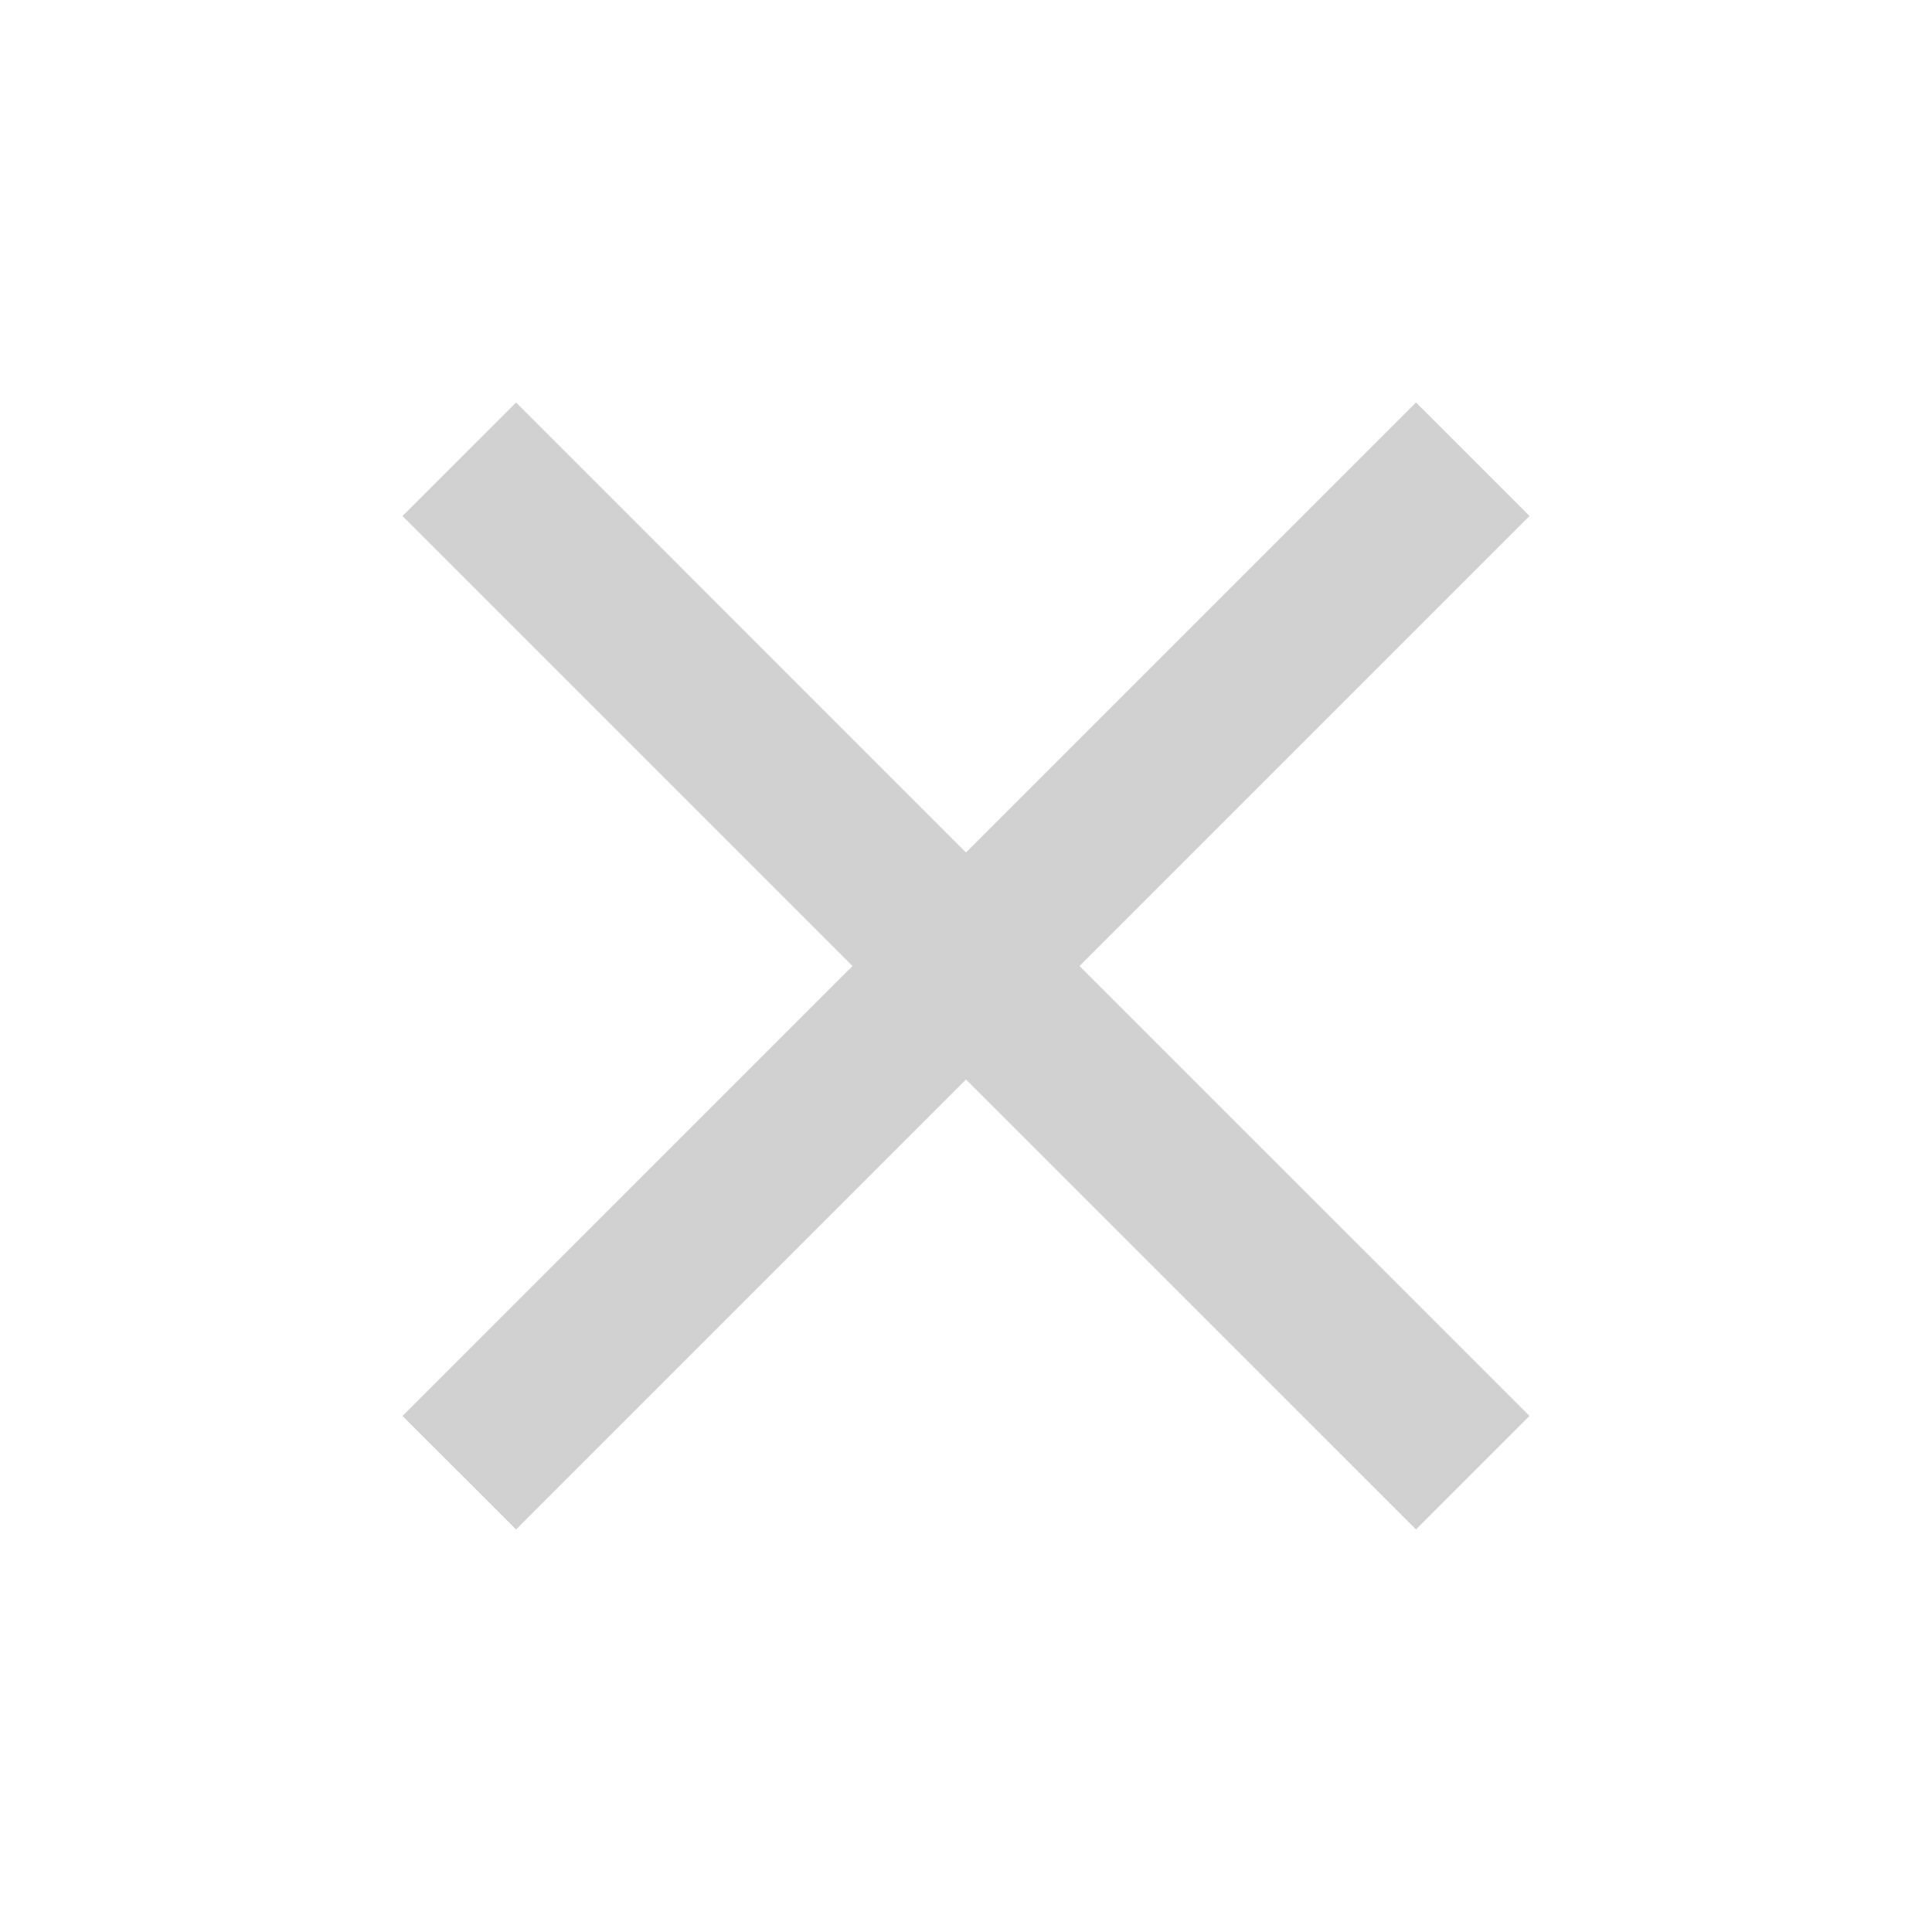 <svg width="28" height="28" viewBox="0 0 28 28" fill="none" xmlns="http://www.w3.org/2000/svg">
<g clip-path="url(#clip0_2131_7729)">
<path d="M22.167 7.478L20.522 5.833L14 12.355L7.479 5.833L5.833 7.478L12.355 14L5.833 20.521L7.479 22.166L14 15.645L20.522 22.166L22.167 20.521L15.645 14L22.167 7.478Z" fill="#D1D1D1"/>
</g>
<defs>
<clipPath id="clip0_2131_7729">
<rect width="28" height="28" fill="white"/>
</clipPath>
</defs>
</svg>
